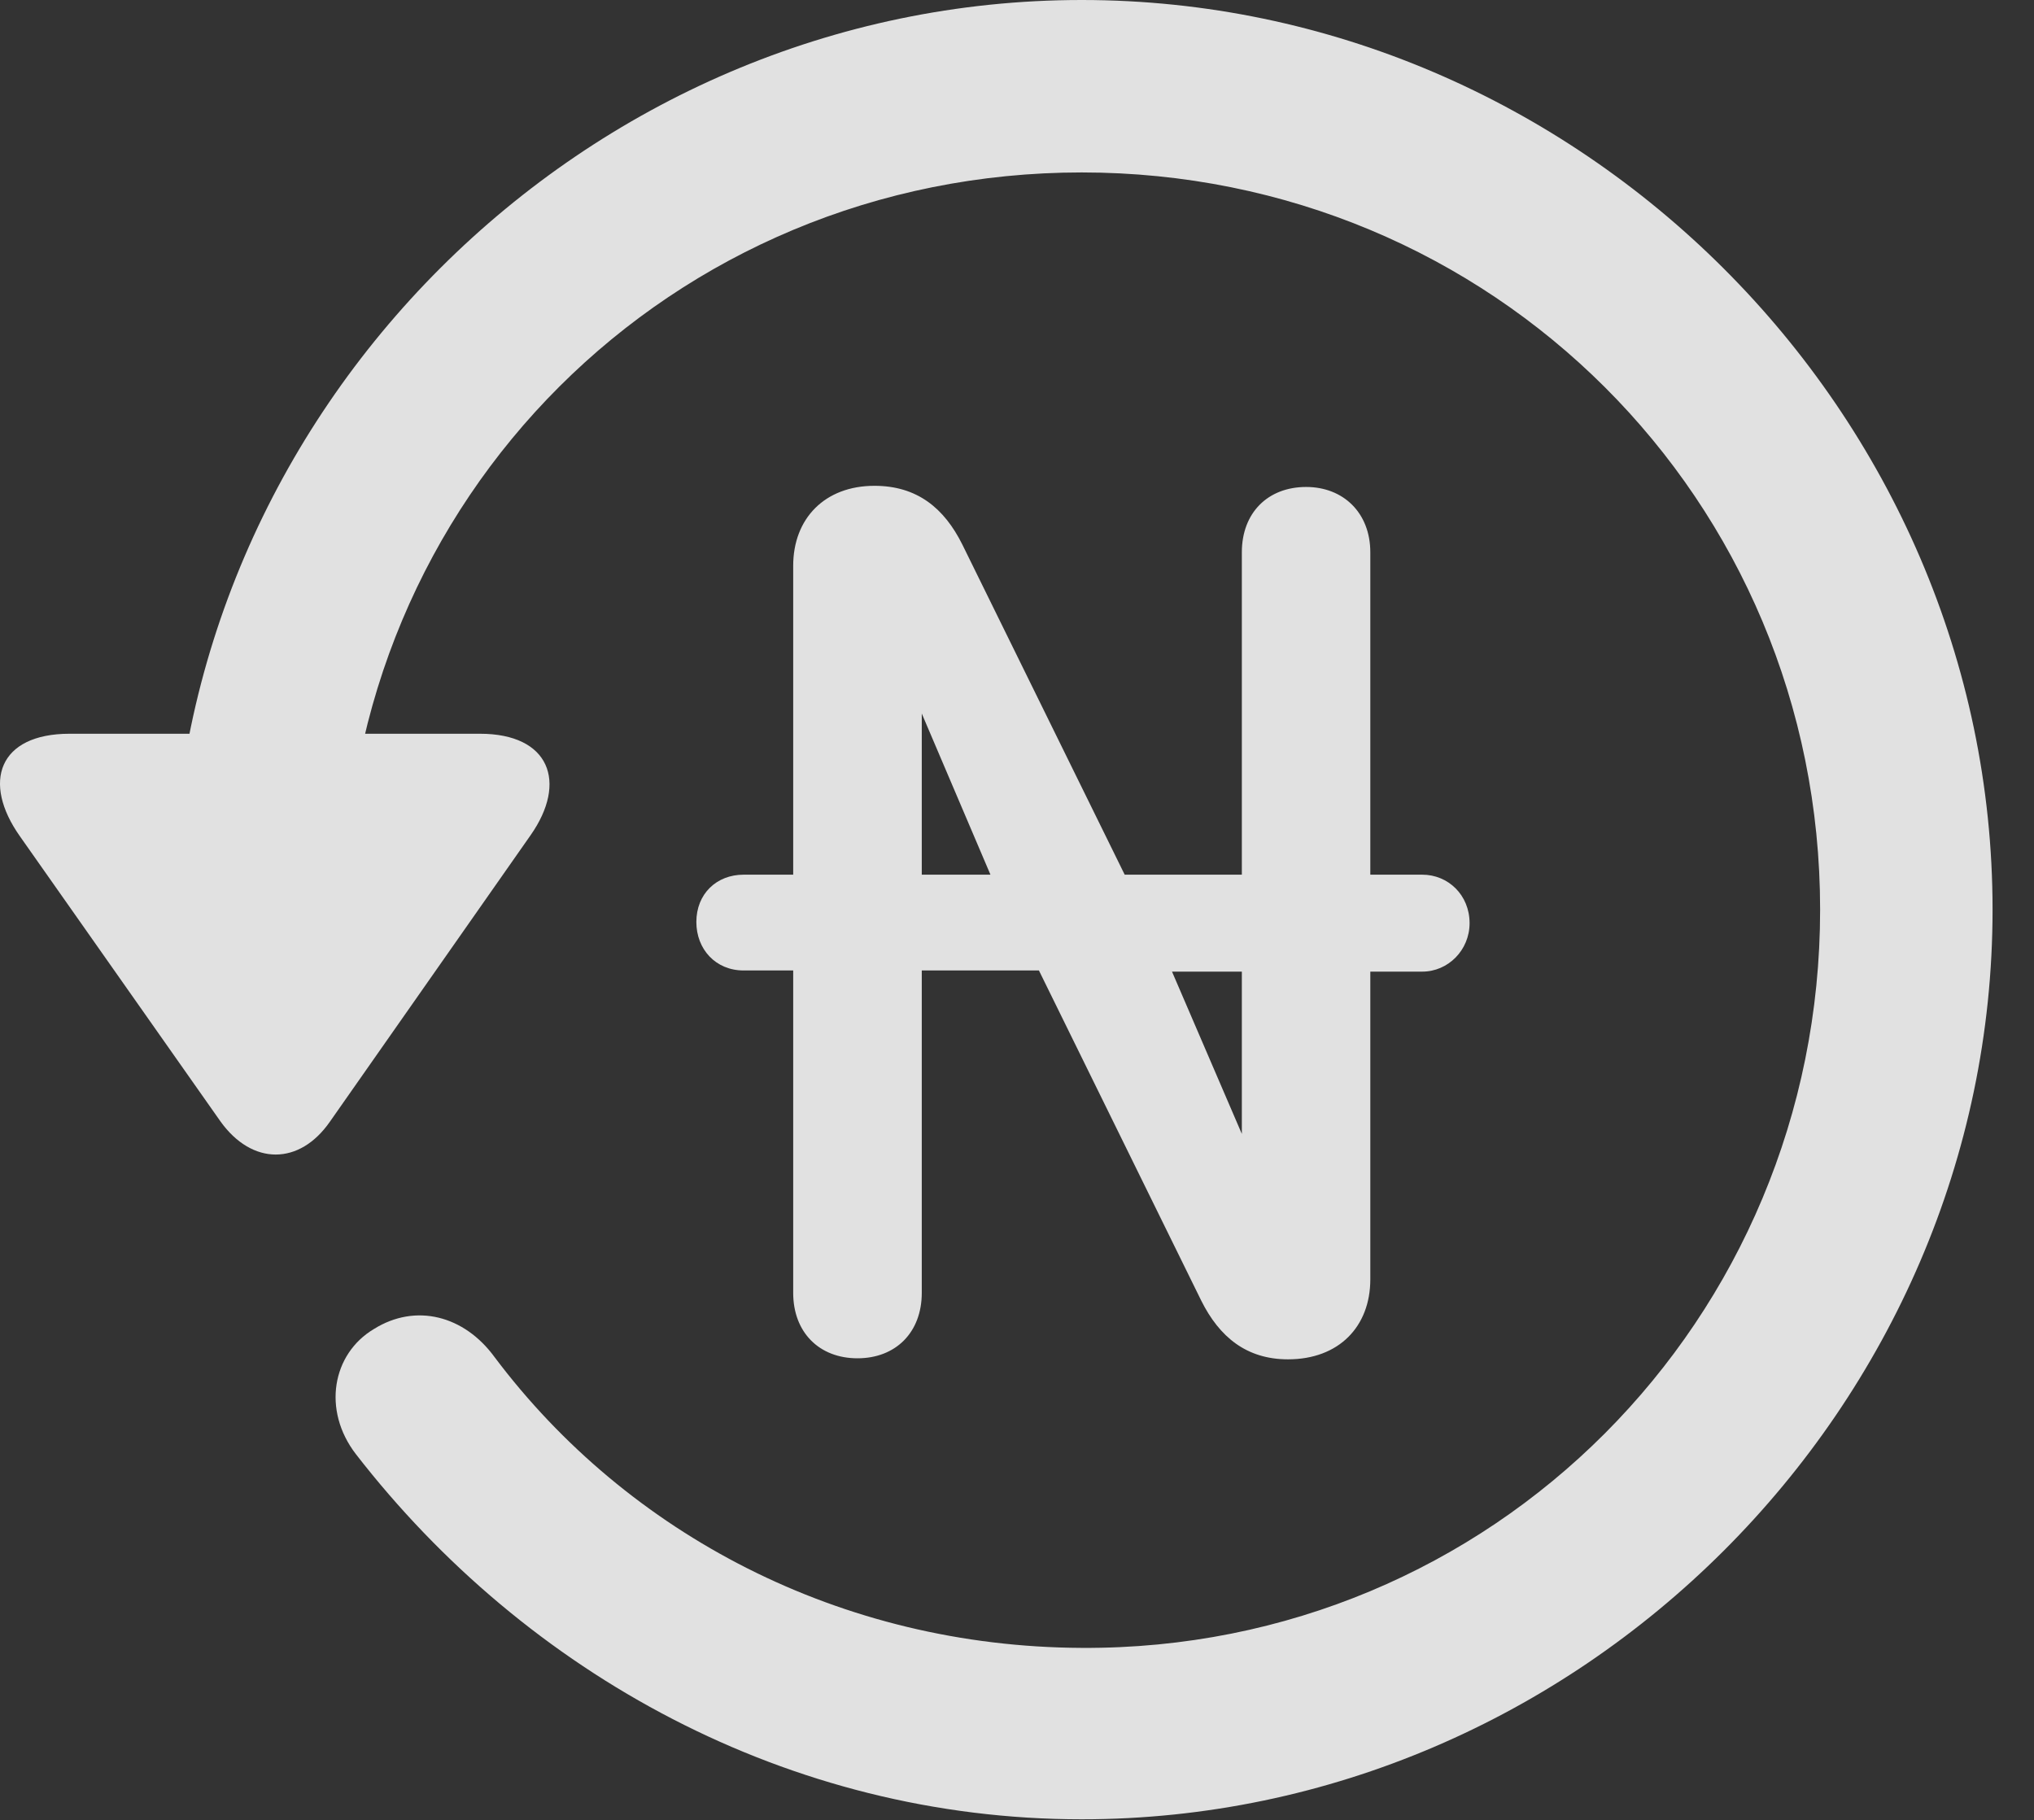 <?xml version="1.0" encoding="UTF-8"?>
<!--Generator: Apple Native CoreSVG 232.5-->
<!DOCTYPE svg
PUBLIC "-//W3C//DTD SVG 1.1//EN"
       "http://www.w3.org/Graphics/SVG/1.1/DTD/svg11.dtd">
<svg version="1.1" xmlns="http://www.w3.org/2000/svg" xmlns:xlink="http://www.w3.org/1999/xlink" width="17.622" height="15.771">
 <rect width="100%" height="100%" fill="#333333" stroke="none"/>
 <g>
  <rect height="15.771" opacity="0" width="17.622" x="0" y="0"/>
  <path d="M9.372 15.762C13.679 15.762 17.263 12.188 17.263 7.881C17.263 3.574 13.679 0 9.372 0C5.066 0 1.492 3.564 1.492 7.871L2.986 7.871C2.986 4.316 5.818 1.494 9.372 1.494C12.927 1.494 15.769 4.326 15.769 7.881C15.769 11.435 12.927 14.297 9.372 14.277C7.283 14.268 5.437 13.291 4.285 11.758C4.021 11.396 3.601 11.289 3.24 11.514C2.878 11.729 2.79 12.217 3.083 12.598C4.558 14.502 6.833 15.762 9.372 15.762ZM0.603 6.357C-0.012 6.357-0.159 6.777 0.173 7.246L1.911 9.717C2.185 10.098 2.595 10.098 2.859 9.717L4.597 7.236C4.919 6.777 4.763 6.357 4.158 6.357Z" fill="#ffffff" fill-opacity="0.85"/>
  <path d="M6.033 7.988C6.033 8.223 6.199 8.408 6.443 8.408L6.872 8.408L6.872 11.201C6.872 11.543 7.097 11.768 7.429 11.768C7.761 11.768 7.986 11.543 7.986 11.201L7.986 8.408L9.001 8.408L10.408 11.27C10.564 11.582 10.798 11.777 11.159 11.777C11.599 11.777 11.872 11.494 11.872 11.084L11.872 8.418L12.322 8.418C12.546 8.418 12.732 8.232 12.732 7.998C12.732 7.754 12.546 7.578 12.322 7.578L11.872 7.578L11.872 4.785C11.872 4.443 11.638 4.219 11.316 4.219C10.984 4.219 10.759 4.443 10.759 4.785L10.759 7.578L9.744 7.578L8.337 4.717C8.181 4.404 7.947 4.209 7.576 4.209C7.146 4.209 6.872 4.492 6.872 4.902L6.872 7.578L6.443 7.578C6.208 7.578 6.033 7.744 6.033 7.988ZM7.986 7.578L7.986 6.182L8.581 7.578ZM10.154 8.418L10.759 8.418L10.759 9.824Z" fill="#ffffff" fill-opacity="0.85"/>
 </g>
</svg>
